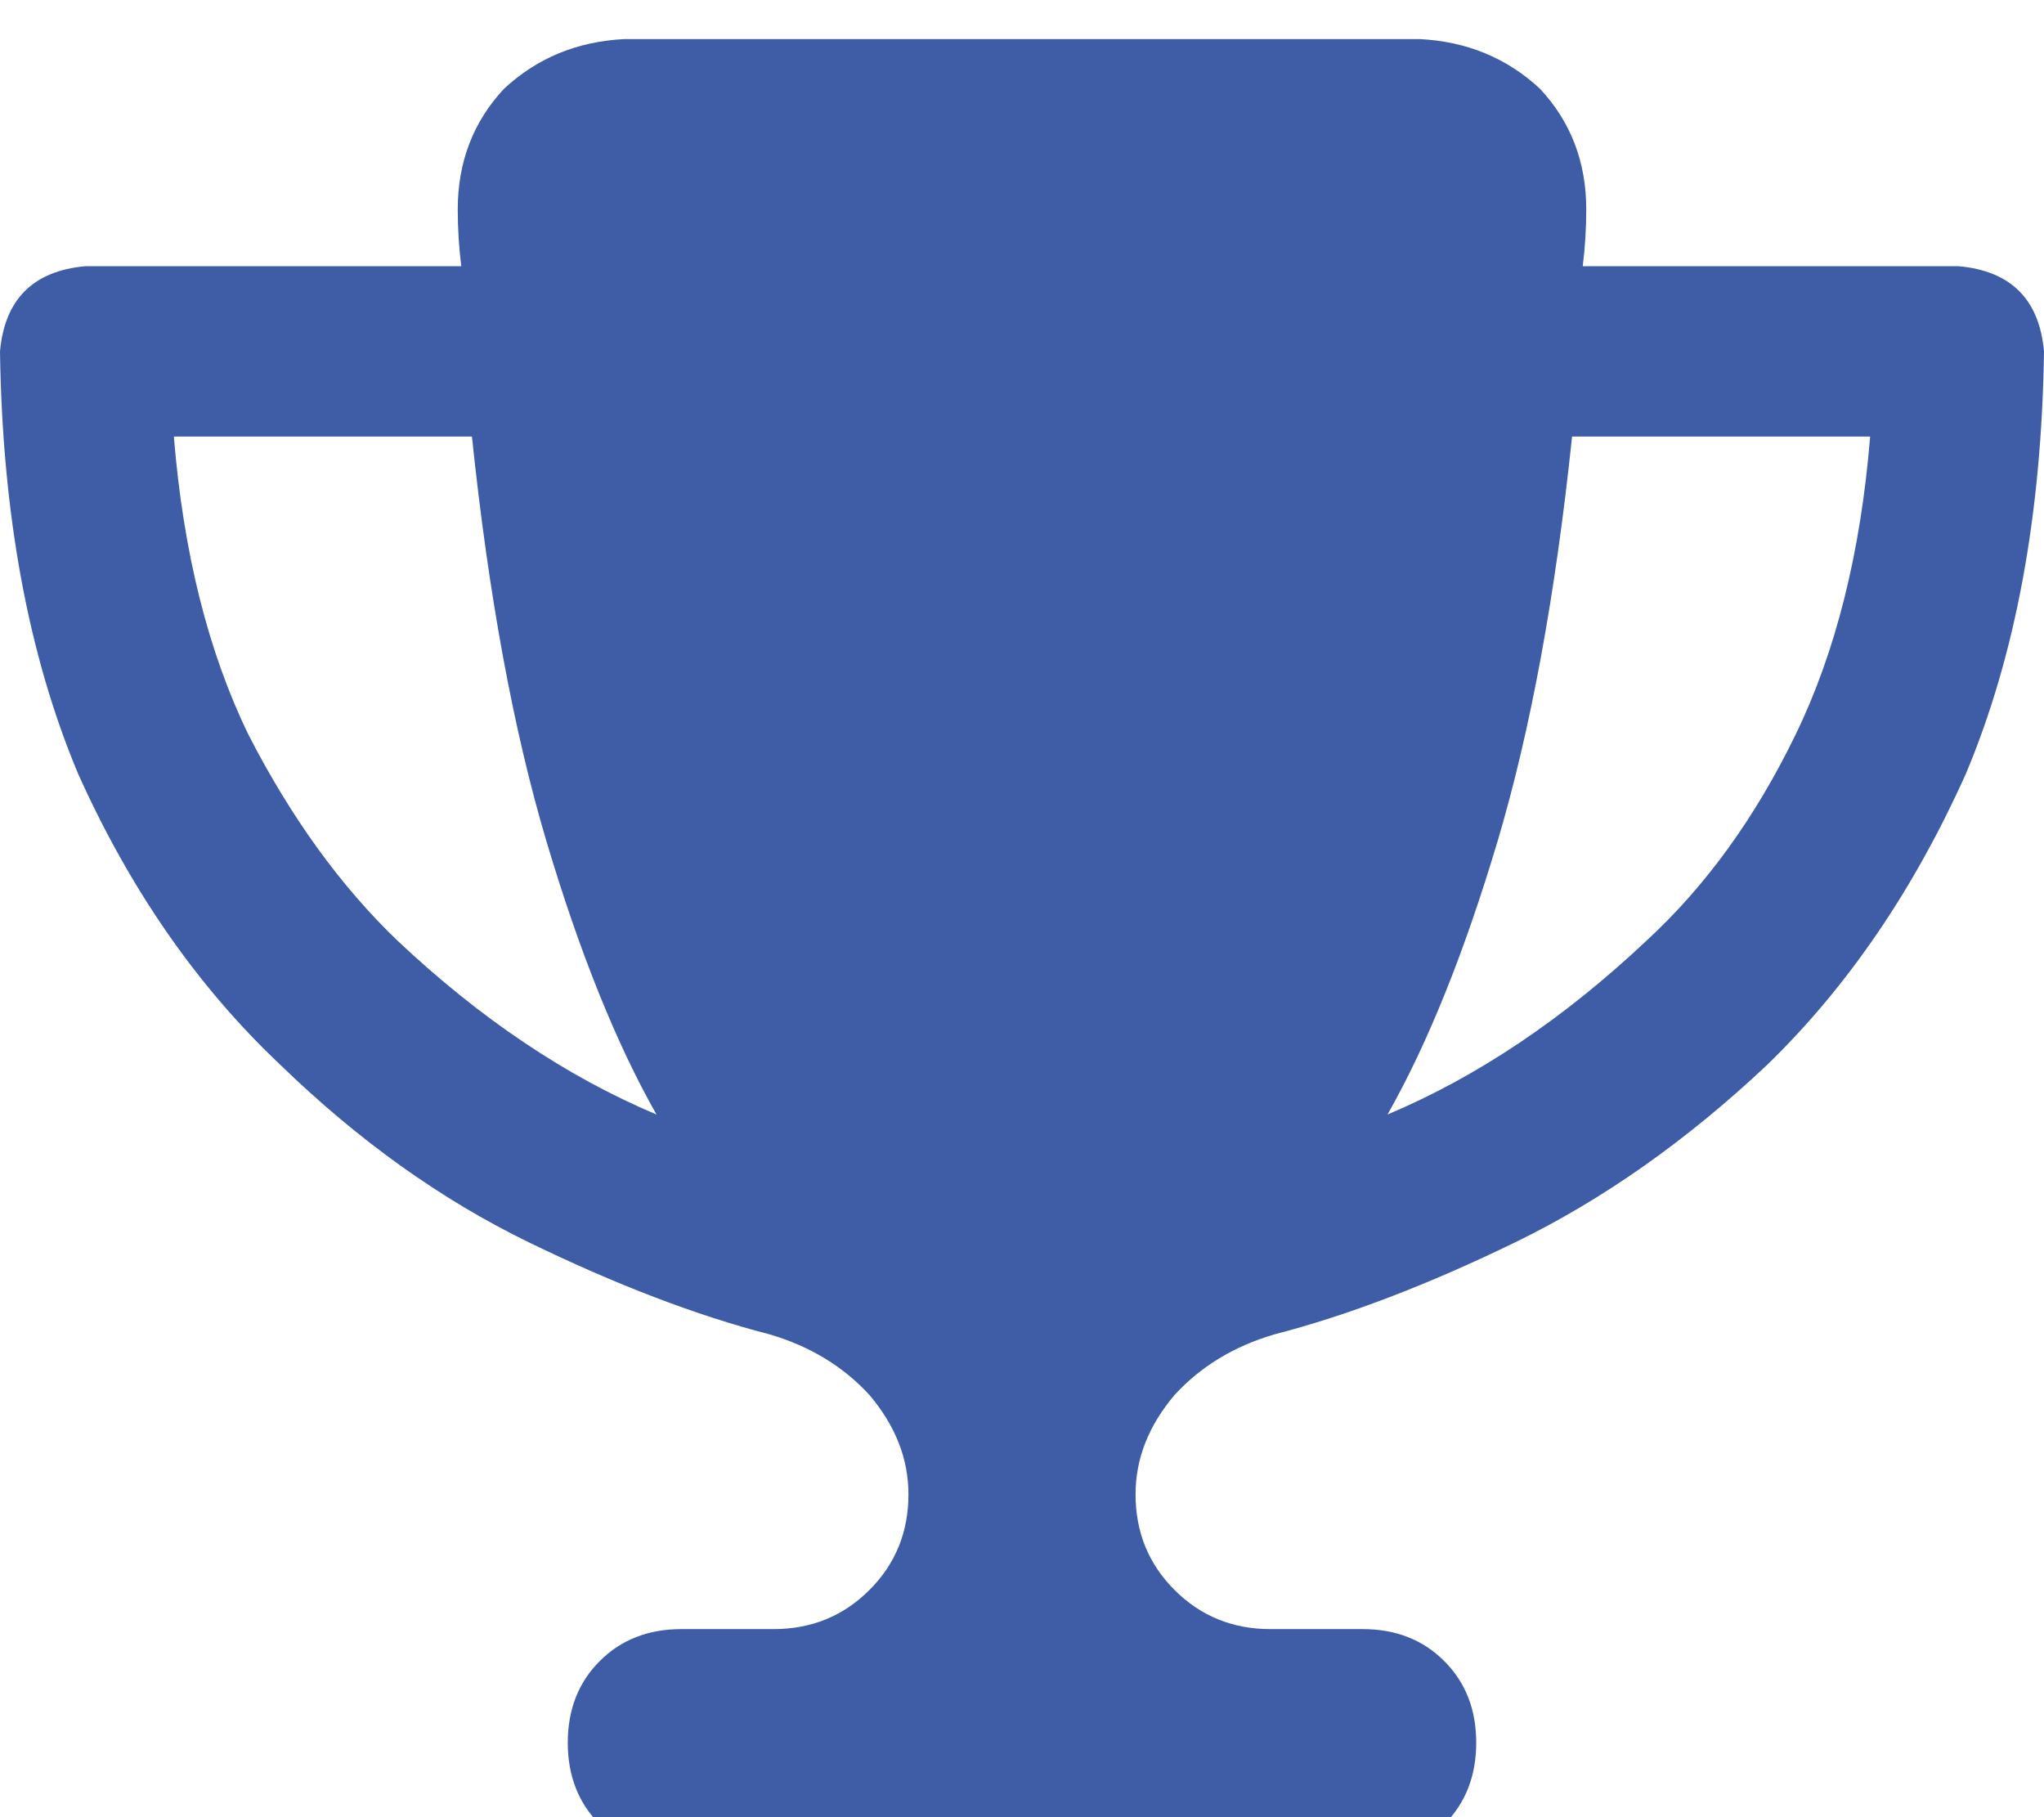 <svg xmlns="http://www.w3.org/2000/svg" xmlns:xlink="http://www.w3.org/1999/xlink" fill="none" version="1.1" width="18" height="16" viewBox="0 0 18 16"><defs><clipPath id="master_svg0_8_027622"><rect x="0" y="0" width="18" height="16" rx="0"/></clipPath></defs><g clip-path="url(#master_svg0_8_027622)"><g transform="matrix(1,0,0,-1,0,32.688)"><g><path d="M12.5,32.344L5.5,32.344L12.5,32.344L5.5,32.344Q4.875,32.313,4.438,31.906Q4.031,31.469,4.031,30.844Q4.031,30.594,4.062,30.344L0.75,30.344Q0.062,30.281,0,29.594Q0.031,27.438,0.688,25.875Q1.375,24.344,2.469,23.312Q3.5,22.312,4.656,21.75Q5.812,21.188,6.781,20.938Q7.312,20.781,7.656,20.406Q8,20,8,19.531Q8,19.031,7.656,18.688Q7.312,18.344,6.812,18.344L6,18.344Q5.562,18.344,5.281,18.062Q5,17.781,5,17.344Q5,16.906,5.281,16.625Q5.562,16.344,6,16.344L12,16.344Q12.438,16.344,12.719,16.625Q13,16.906,13,17.344Q13,17.781,12.719,18.062Q12.438,18.344,12,18.344L11.188,18.344Q10.688,18.344,10.344,18.688Q10,19.031,10,19.531Q10,20,10.344,20.406Q10.688,20.781,11.219,20.938Q12.188,21.188,13.344,21.75Q14.5,22.312,15.562,23.312Q16.625,24.344,17.312,25.875Q17.969,27.438,18,29.594Q17.938,30.281,17.25,30.344L13.938,30.344Q13.969,30.594,13.969,30.844Q13.969,31.469,13.562,31.906Q13.125,32.313,12.5,32.344ZM1.531,28.844L4.156,28.844L1.531,28.844L4.156,28.844Q4.375,26.75,4.812,25.281Q5.25,23.812,5.781,22.875Q4.594,23.375,3.5,24.406Q2.75,25.125,2.188,26.219Q1.656,27.313,1.531,28.844ZM14.5,24.406Q13.406,23.375,12.219,22.875Q12.75,23.812,13.188,25.281Q13.625,26.75,13.844,28.844L16.469,28.844Q16.344,27.313,15.812,26.219Q15.281,25.125,14.5,24.406Z" fill="#3E5DA6" fill-opacity="1" style="mix-blend-mode:passthrough"/></g></g></g></svg>